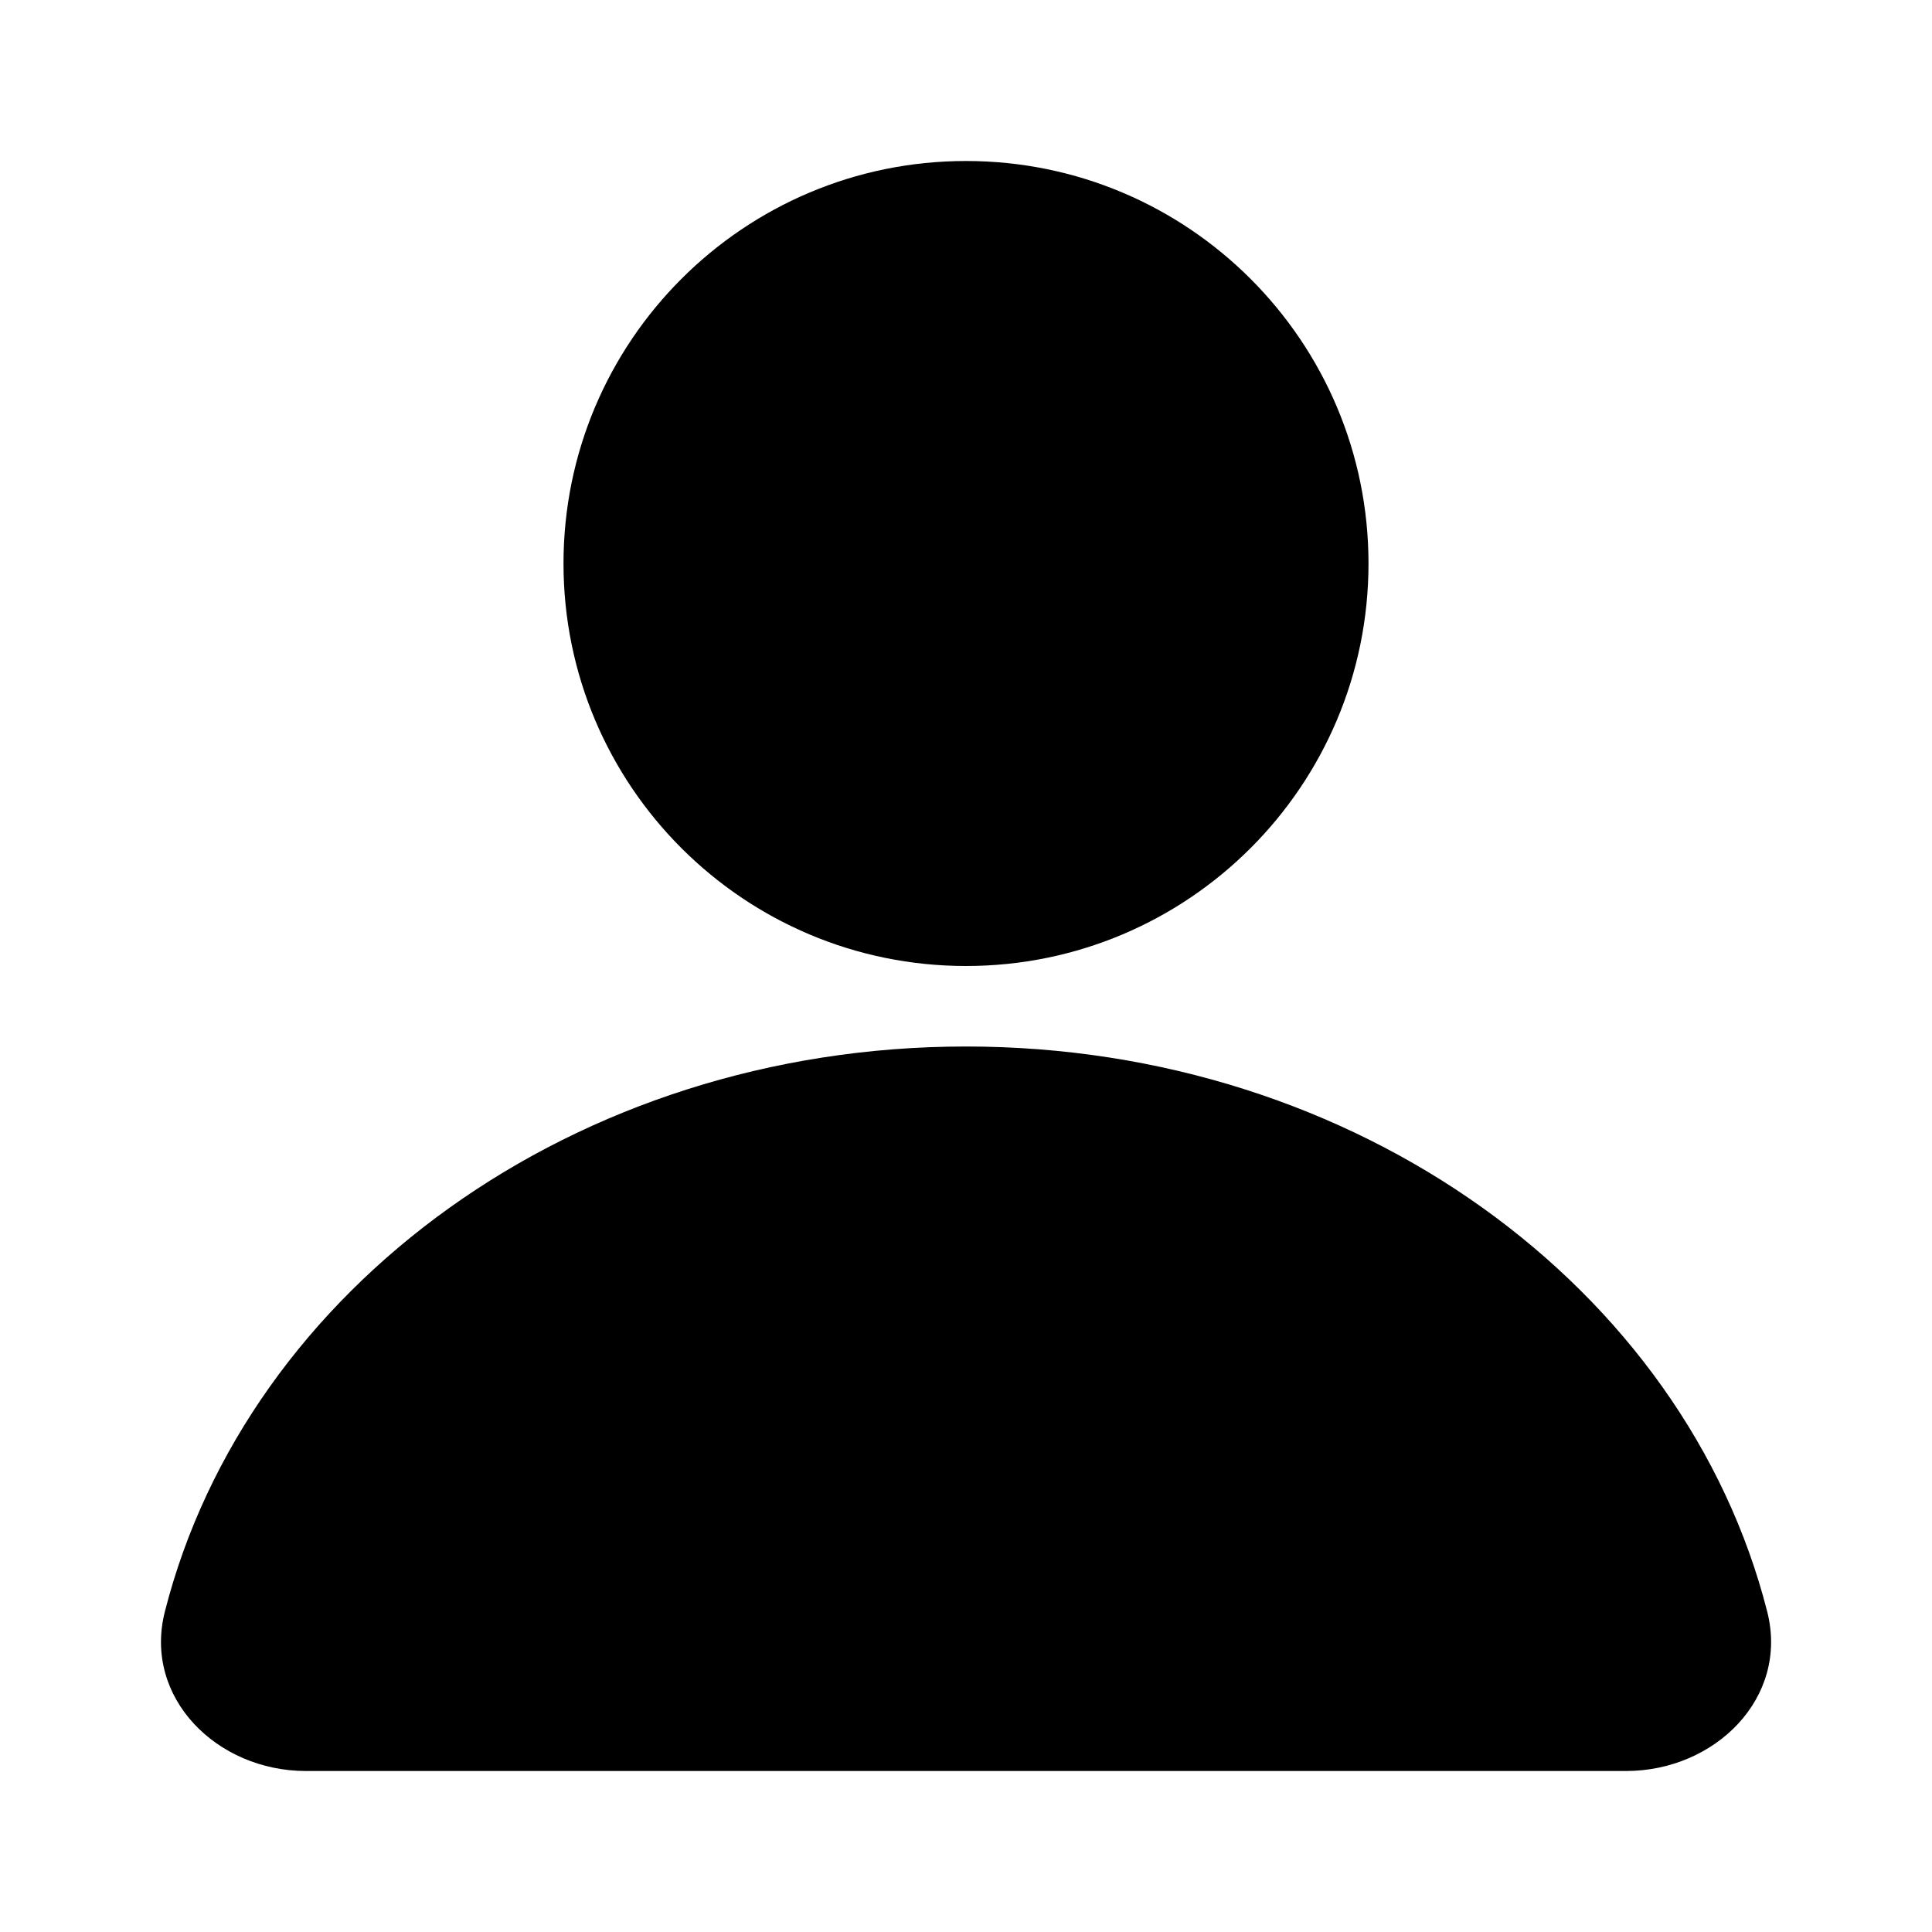 <svg width="24" height="24" viewBox="0 0 24 24" fill="currentColor" xmlns="http://www.w3.org/2000/svg">
<path fill-rule="evenodd" clip-rule="evenodd" d="M12 12C14.761 12 17 9.761 17 7C17 4.239 14.761 2 12 2C9.239 2 7 4.239 7 7C7 9.761 9.239 12 12 12ZM21.953 20.02C22.225 21.091 21.305 22 20.2 22H3.8C2.696 22 1.776 21.091 2.048 20.02C3.07 16.002 7.138 13 12 13C16.863 13 20.93 16.002 21.953 20.02Z" fill="currentColor"/>
</svg>
